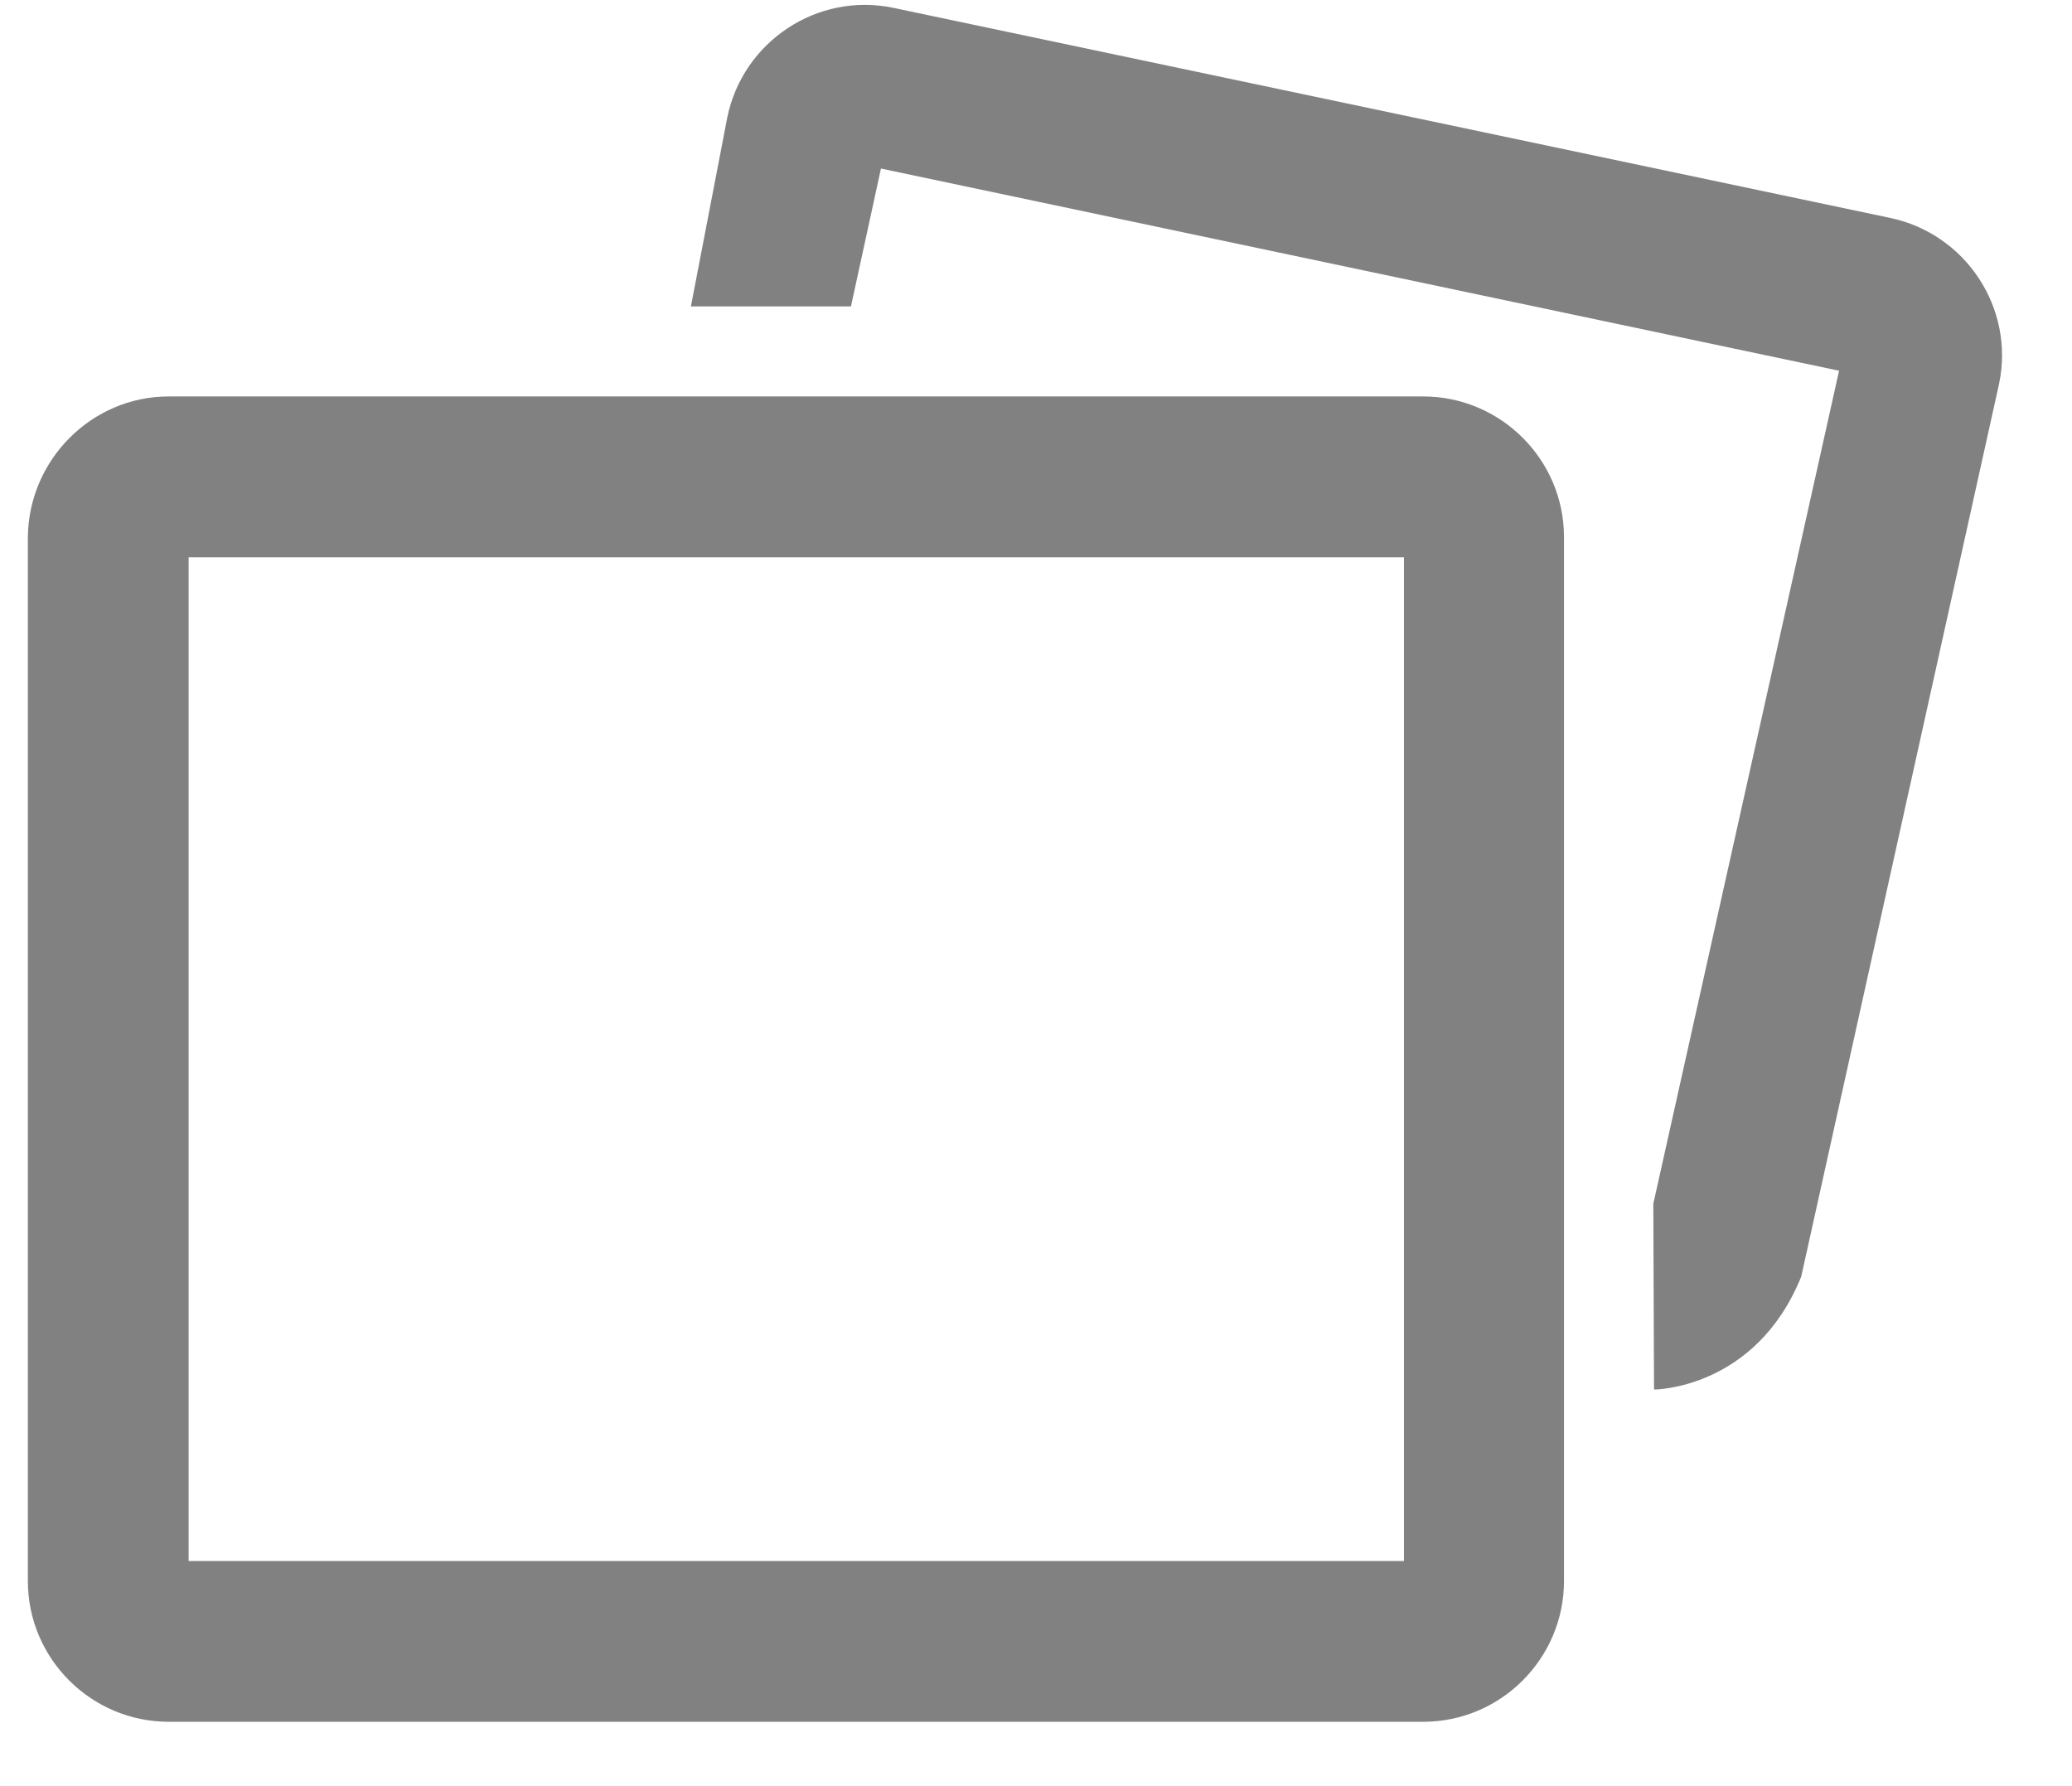 <svg width="29" height="25" viewBox="0 0 29 25" fill="none" xmlns="http://www.w3.org/2000/svg">
<path fill-rule="evenodd" clip-rule="evenodd" d="M2.64 7.799H19.65V21.849H2.64V7.799ZM23.15 19.449L23.14 16.849L25.74 5.189L12.33 2.359L11.91 4.289H9.67L10.18 1.639C10.4 0.579 11.44 -0.111 12.5 0.109L26.45 3.049C27.51 3.269 28.2 4.309 27.98 5.369L25.21 17.869C24.57 19.449 23.15 19.449 23.15 19.449ZM2.36 5.549H19.92C21 5.549 21.89 6.429 21.89 7.519V22.129C21.89 23.209 21.01 24.099 19.92 24.099H2.36C1.28 24.099 0.39 23.219 0.39 22.129V7.519C0.4 6.439 1.28 5.549 2.36 5.549Z" fill="#828182"/>
</svg>
